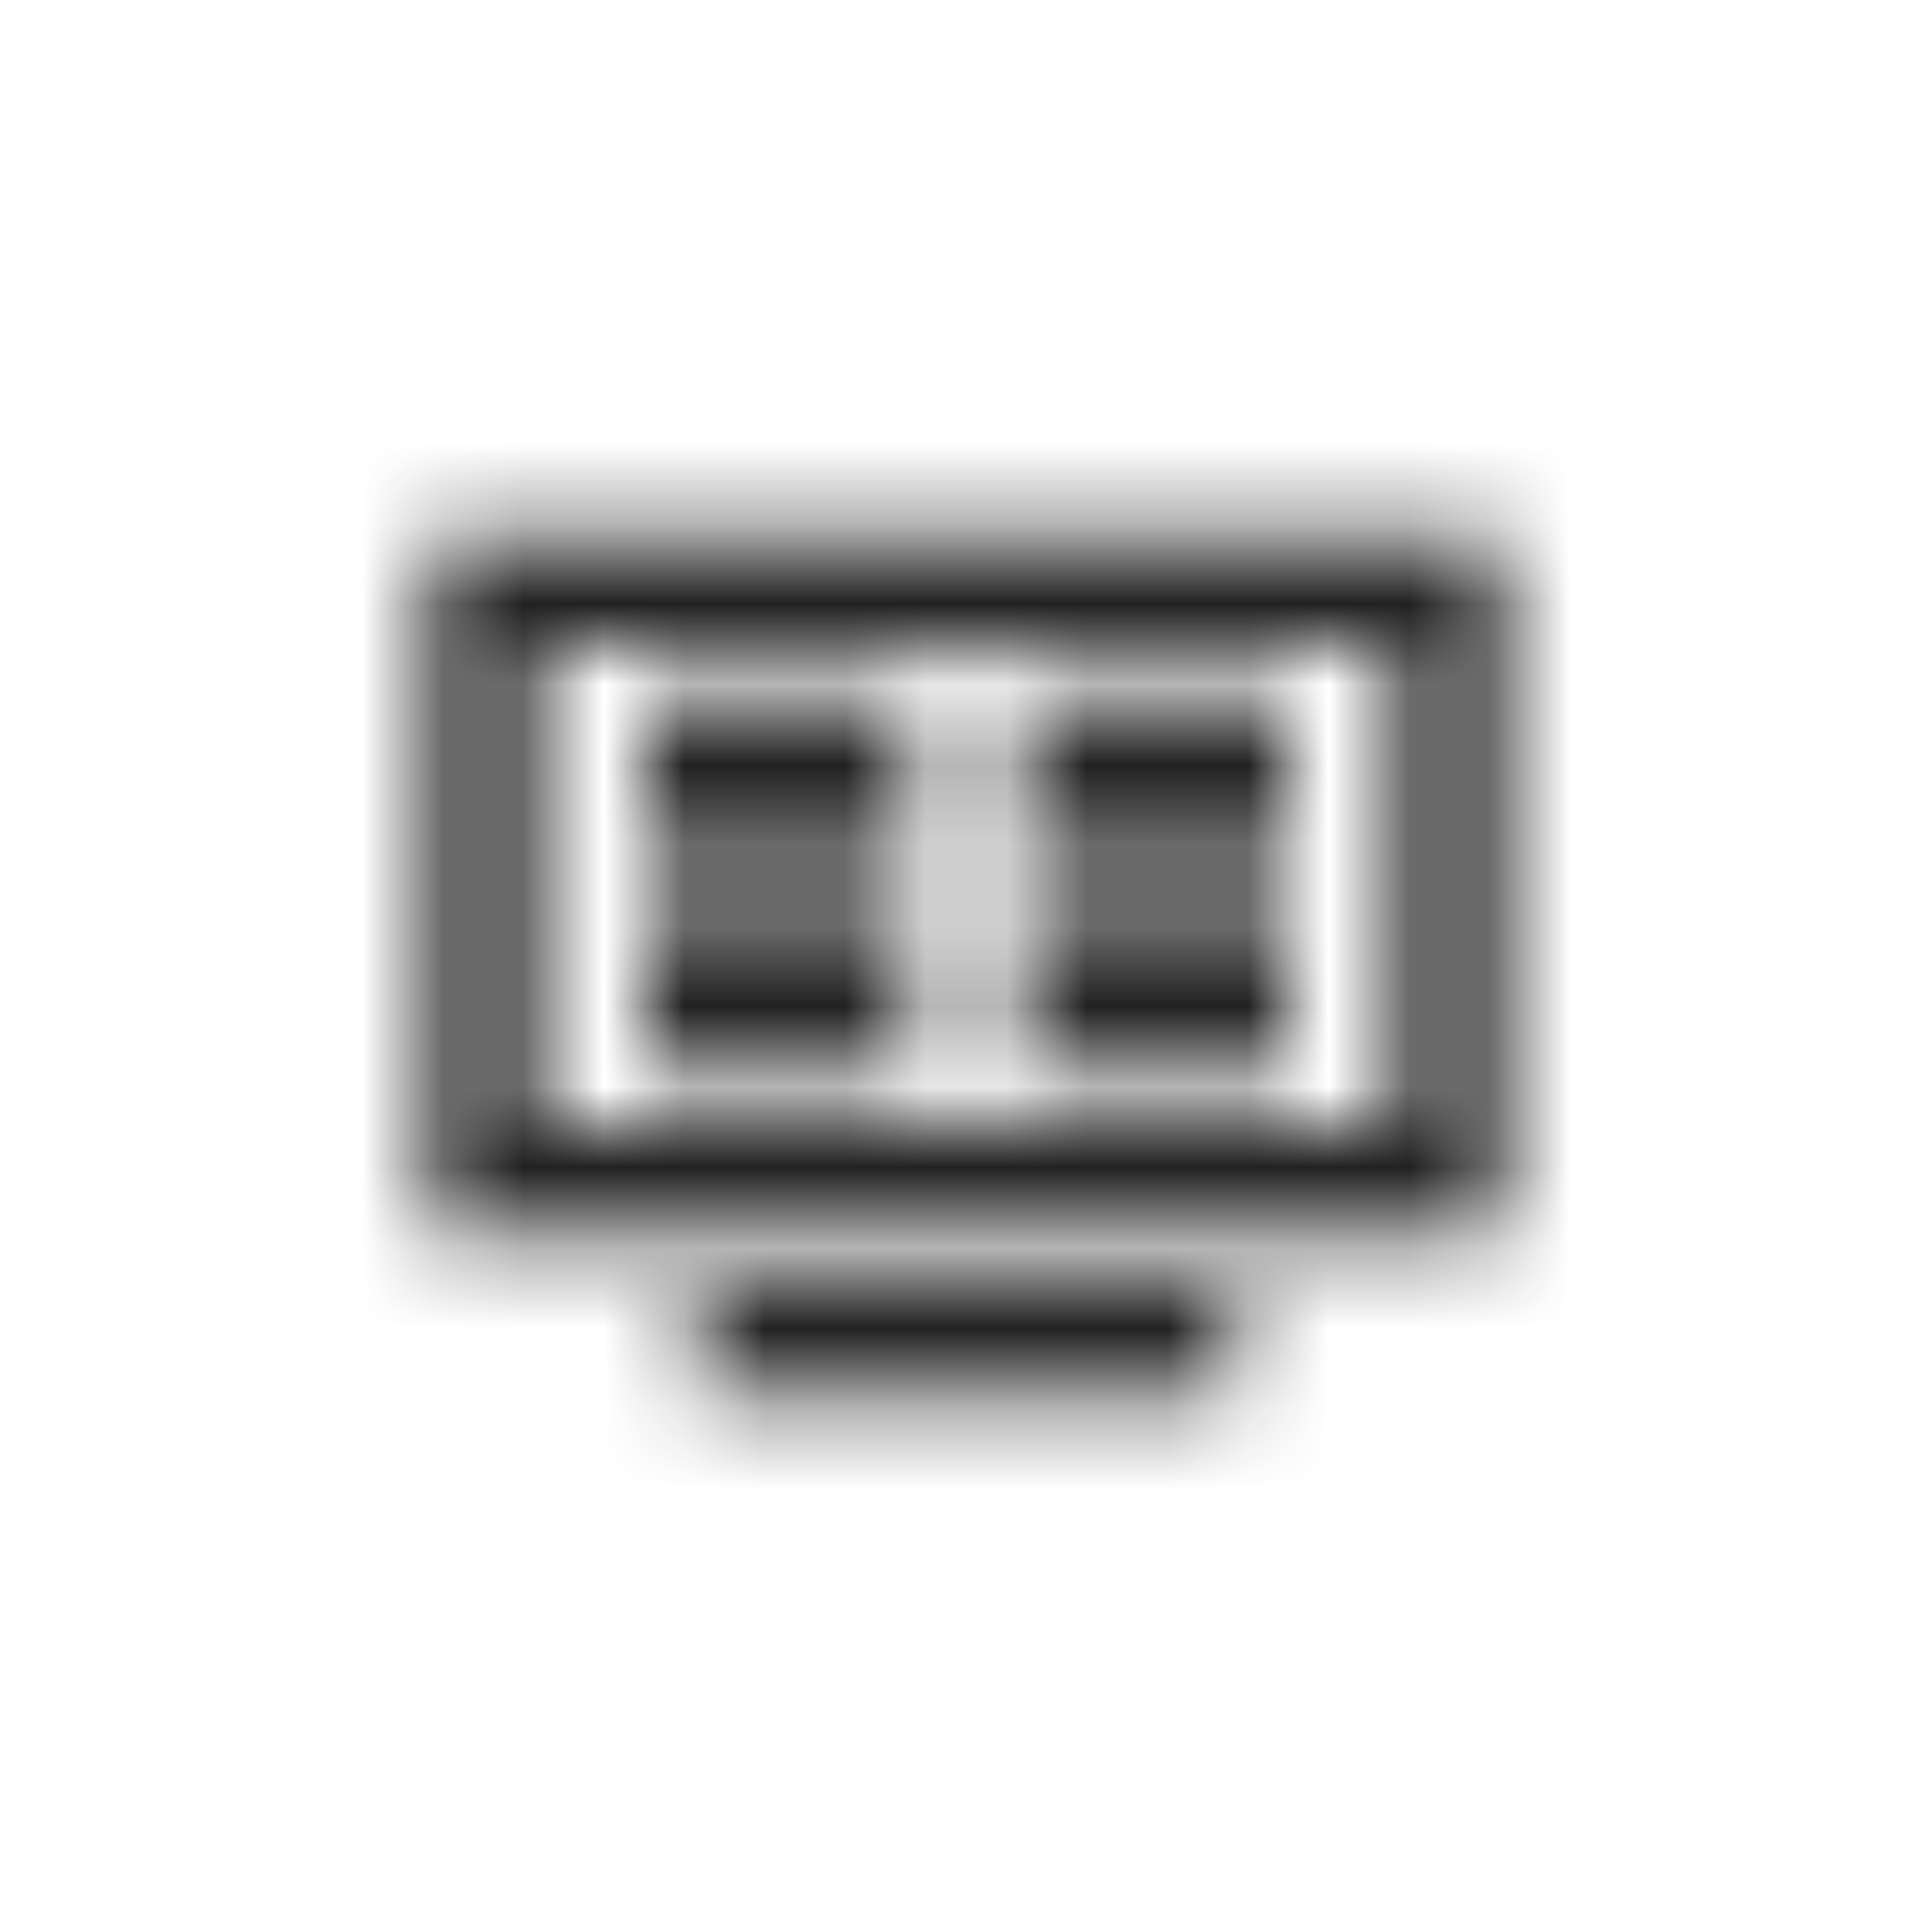 <?xml version="1.0" encoding="UTF-8"?>
<svg width="24px" height="24px" viewBox="0 0 24 24" version="1.1" xmlns="http://www.w3.org/2000/svg" xmlns:xlink="http://www.w3.org/1999/xlink">
    <!-- Generator: Sketch 51.2 (57519) - http://www.bohemiancoding.com/sketch -->
    <title>icon/channel-mosaic-4</title>
    <desc>Created with Sketch.</desc>
    <defs>
        <path d="M5.333,6.667 L5.333,15.333 L18.667,15.333 L18.667,6.667 L5.333,6.667 Z M6.667,8 L17.333,8 L17.333,14 L6.667,14 L6.667,8 Z M8,8.667 L8,10.667 L11.333,10.667 L11.333,8.667 L8,8.667 Z M12.667,8.667 L12.667,10.667 L16,10.667 L16,8.667 L12.667,8.667 Z M8,11.333 L8,13.333 L11.333,13.333 L11.333,11.333 L8,11.333 Z M12.667,11.333 L12.667,13.333 L16,13.333 L16,11.333 L12.667,11.333 Z M8.667,16 L8.667,17.333 L15.333,17.333 L15.333,16 L8.667,16 Z" id="path-1"></path>
    </defs>
    <g id="icon/channel-mosaic-4" stroke="none" stroke-width="1" fill="none" fill-rule="evenodd">
        <mask id="mask-2" fill="white">
            <use xlink:href="#path-1"></use>
        </mask>
        <g id="channel-mosaic" fill-rule="nonzero"></g>
        <g id="colors/default/black" mask="url(#mask-2)" fill="#212121">
            <rect id="Rectangle" x="0" y="0" width="24" height="24"></rect>
        </g>
    </g>
</svg>